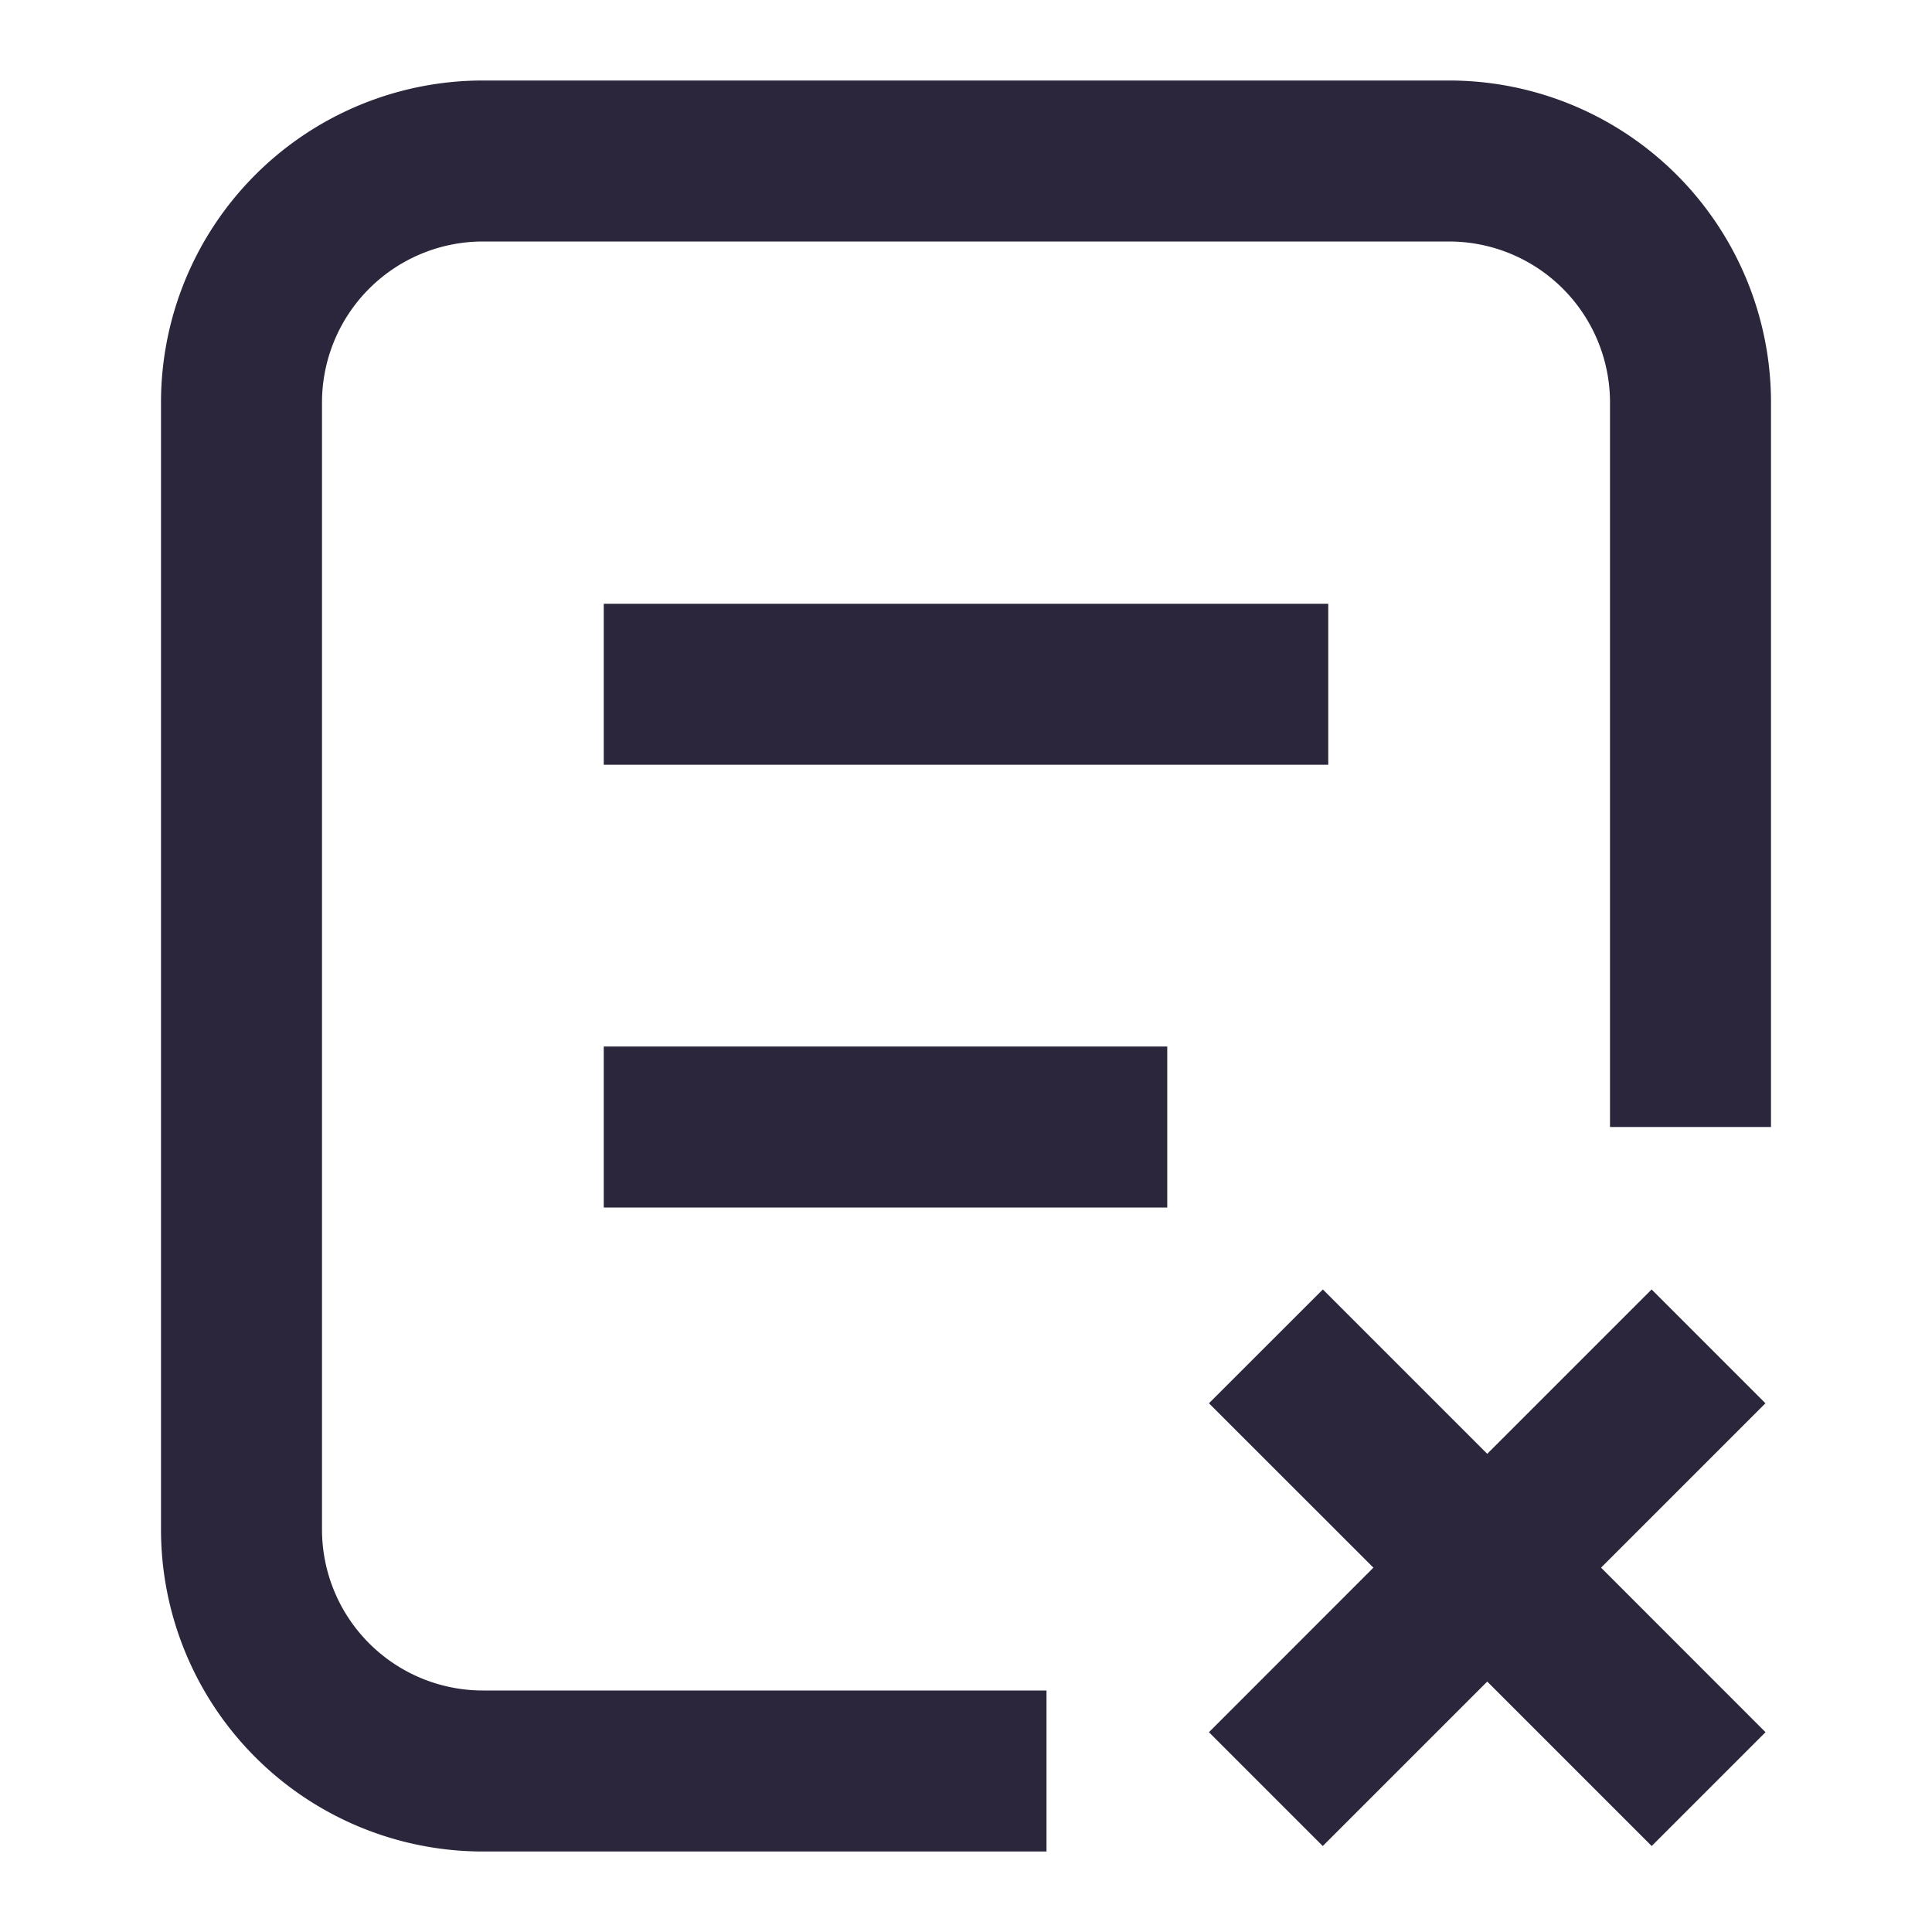 <svg xmlns="http://www.w3.org/2000/svg" fill="none" viewBox="0 0 24 24"><path fill="#2B263B" d="M6 1a4 4 0 0 0-4 4v14a4 4 0 0 0 4 4h7v-2H6a2 2 0 0 1-2-2V5a2 2 0 0 1 2-2h12a2 2 0 0 1 2 2v9h2V5a4 4 0 0 0-4-4H6Zm10.5 8.5h-9v-2h9v2Zm4.018 13.432-2.043-2.043-2.043 2.043-1.414-1.414 2.043-2.044-2.043-2.042 1.415-1.414 2.042 2.042 2.042-2.042 1.414 1.414-2.042 2.042 2.043 2.044-1.414 1.414ZM7.5 15h7v-2h-7v2Z" data-follow-fill="#2B263B"/></svg>
